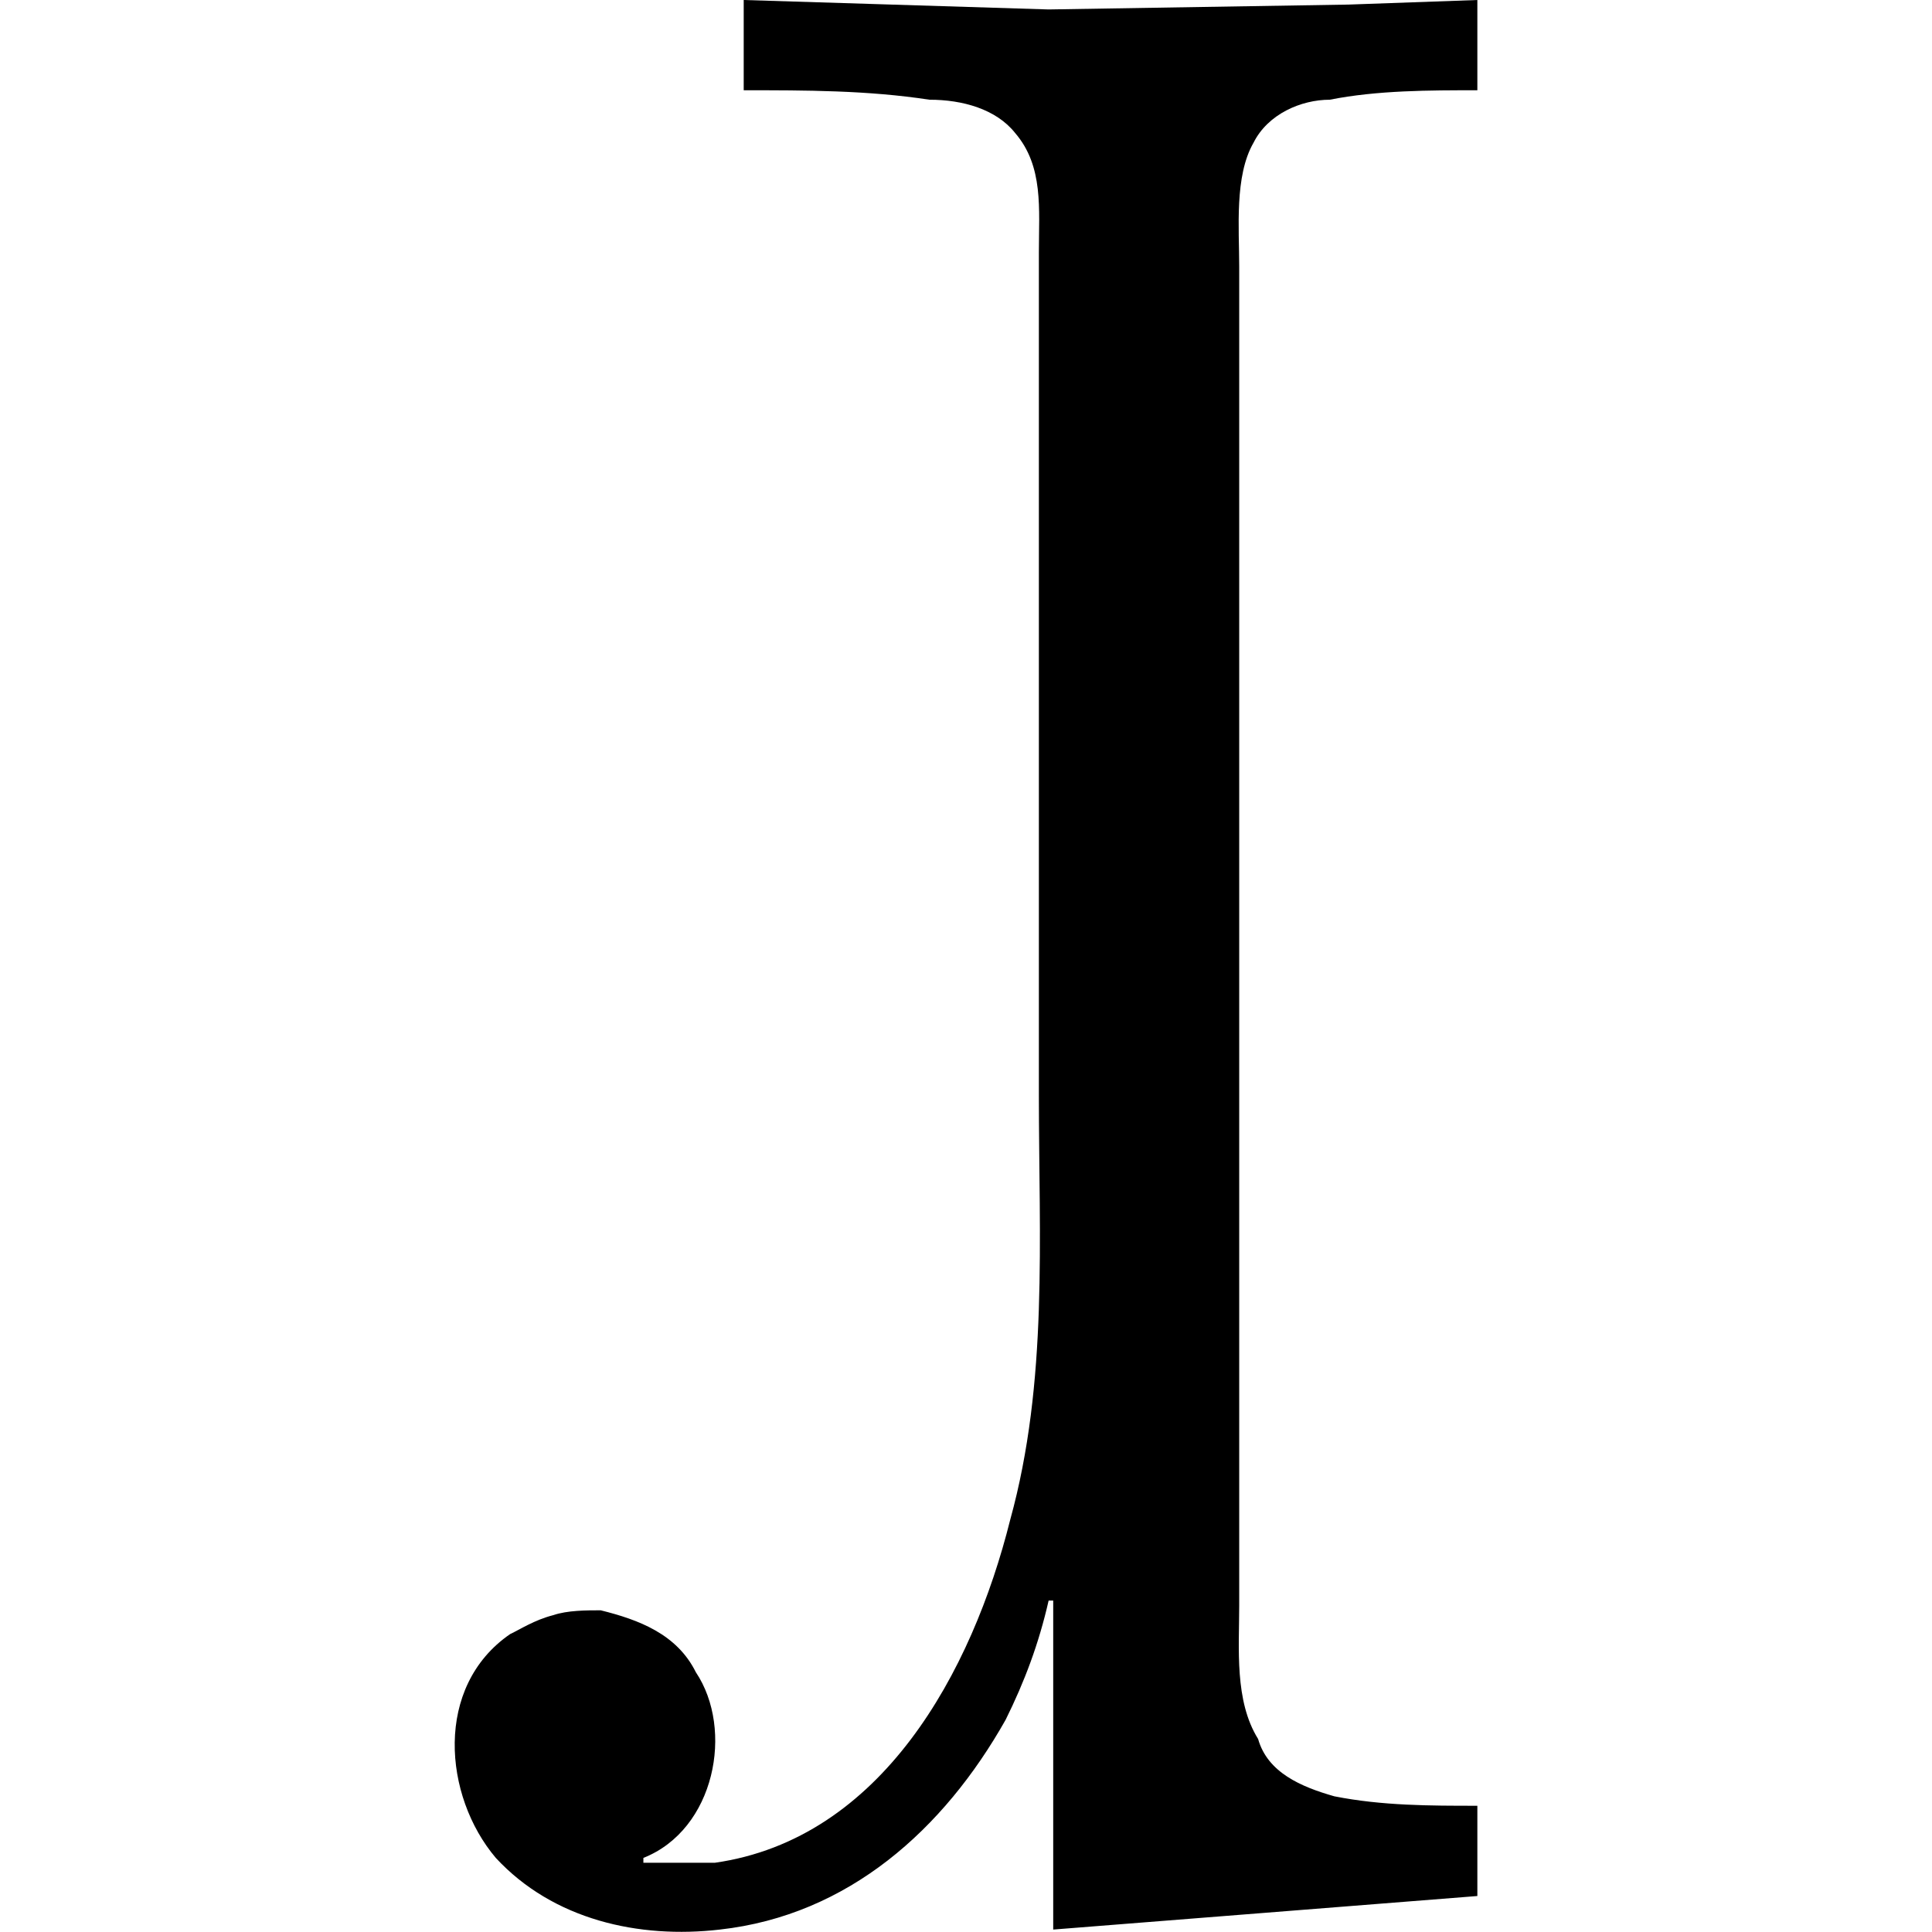 <?xml version="1.0" encoding="UTF-8" standalone="no"?>
<svg
   xmlns:dc="http://purl.org/dc/elements/1.1/"
   xmlns:cc="http://creativecommons.org/ns#"
   xmlns:rdf="http://www.w3.org/1999/02/22-rdf-syntax-ns#"
   xmlns:svg="http://www.w3.org/2000/svg"
   xmlns="http://www.w3.org/2000/svg"
   xmlns:xlink="http://www.w3.org/1999/xlink"
   xmlns:sodipodi="http://sodipodi.sourceforge.net/DTD/sodipodi-0.dtd"
   xmlns:inkscape="http://www.inkscape.org/namespaces/inkscape"
   sodipodi:docname="temp.svg"
   id="svg17"
   version="1.1"
   viewBox="0 0 3.354 6.336"
   height="64px"
   width="64px">
  <sodipodi:namedview
     id="namedview19"
     inkscape:window-height="480"
     inkscape:window-width="640"
     inkscape:pageshadow="2"
     inkscape:pageopacity="0"
     guidetolerance="10"
     gridtolerance="10"
     objecttolerance="10"
     borderopacity="1"
     bordercolor="#666666"
     pagecolor="#ffffff" />
  <defs
     id="defs10">
    <g
       id="g8">
      <symbol
         id="glyph0-0"
         overflow="visible">
        <path
           id="path2"
           d=""
           style="stroke:none" />
      </symbol>
      <symbol
         id="glyph0-1"
         overflow="visible">
        <path
           id="path5"
           d="M 1.219,-6.234 V -5.938 c 0.203,0 0.406,0 0.609,0.031 0.109,0 0.219,0.031 0.281,0.109 0.094,0.109 0.078,0.25 0.078,0.391 v 2.766 c 0,0.469 0.031,0.938 -0.094,1.391 -0.125,0.5 -0.422,1.047 -0.969,1.125 -0.078,0 -0.141,0 -0.234,0 V -0.141 C 1.125,-0.234 1.188,-0.562 1.062,-0.75 1,-0.875 0.875,-0.922 0.75,-0.953 c -0.047,0 -0.109,0 -0.156,0.016 -0.062,0.016 -0.109,0.047 -0.141,0.062 -0.25,0.172 -0.219,0.531 -0.047,0.734 C 0.594,0.062 0.875,0.125 1.141,0.094 1.562,0.047 1.875,-0.234 2.078,-0.594 c 0.062,-0.125 0.109,-0.25 0.141,-0.391 H 2.234 V 0.094 L 3.625,-0.016 V -0.312 c -0.156,0 -0.312,0 -0.469,-0.031 -0.109,-0.031 -0.219,-0.078 -0.25,-0.188 -0.078,-0.125 -0.062,-0.297 -0.062,-0.438 v -4.391 c 0,-0.125 -0.016,-0.297 0.047,-0.406 0.047,-0.094 0.156,-0.141 0.25,-0.141 C 3.297,-5.938 3.469,-5.938 3.625,-5.938 V -6.234 L 3.203,-6.219 2.219,-6.203 Z m 0,0"
           style="stroke:none" />
      </symbol>
    </g>
  </defs>
  <g
     transform="translate(-148.983,-128.531)"
     id="surface1">
    <g
       id="g14"
       style="fill:#000000;fill-opacity:1">
      <use
         height="100%"
         width="100%"
         id="use12"
         y="134.765"
         x="148.712"
         xlink:href="#glyph0-1" />
    </g>
  </g>
</svg>
